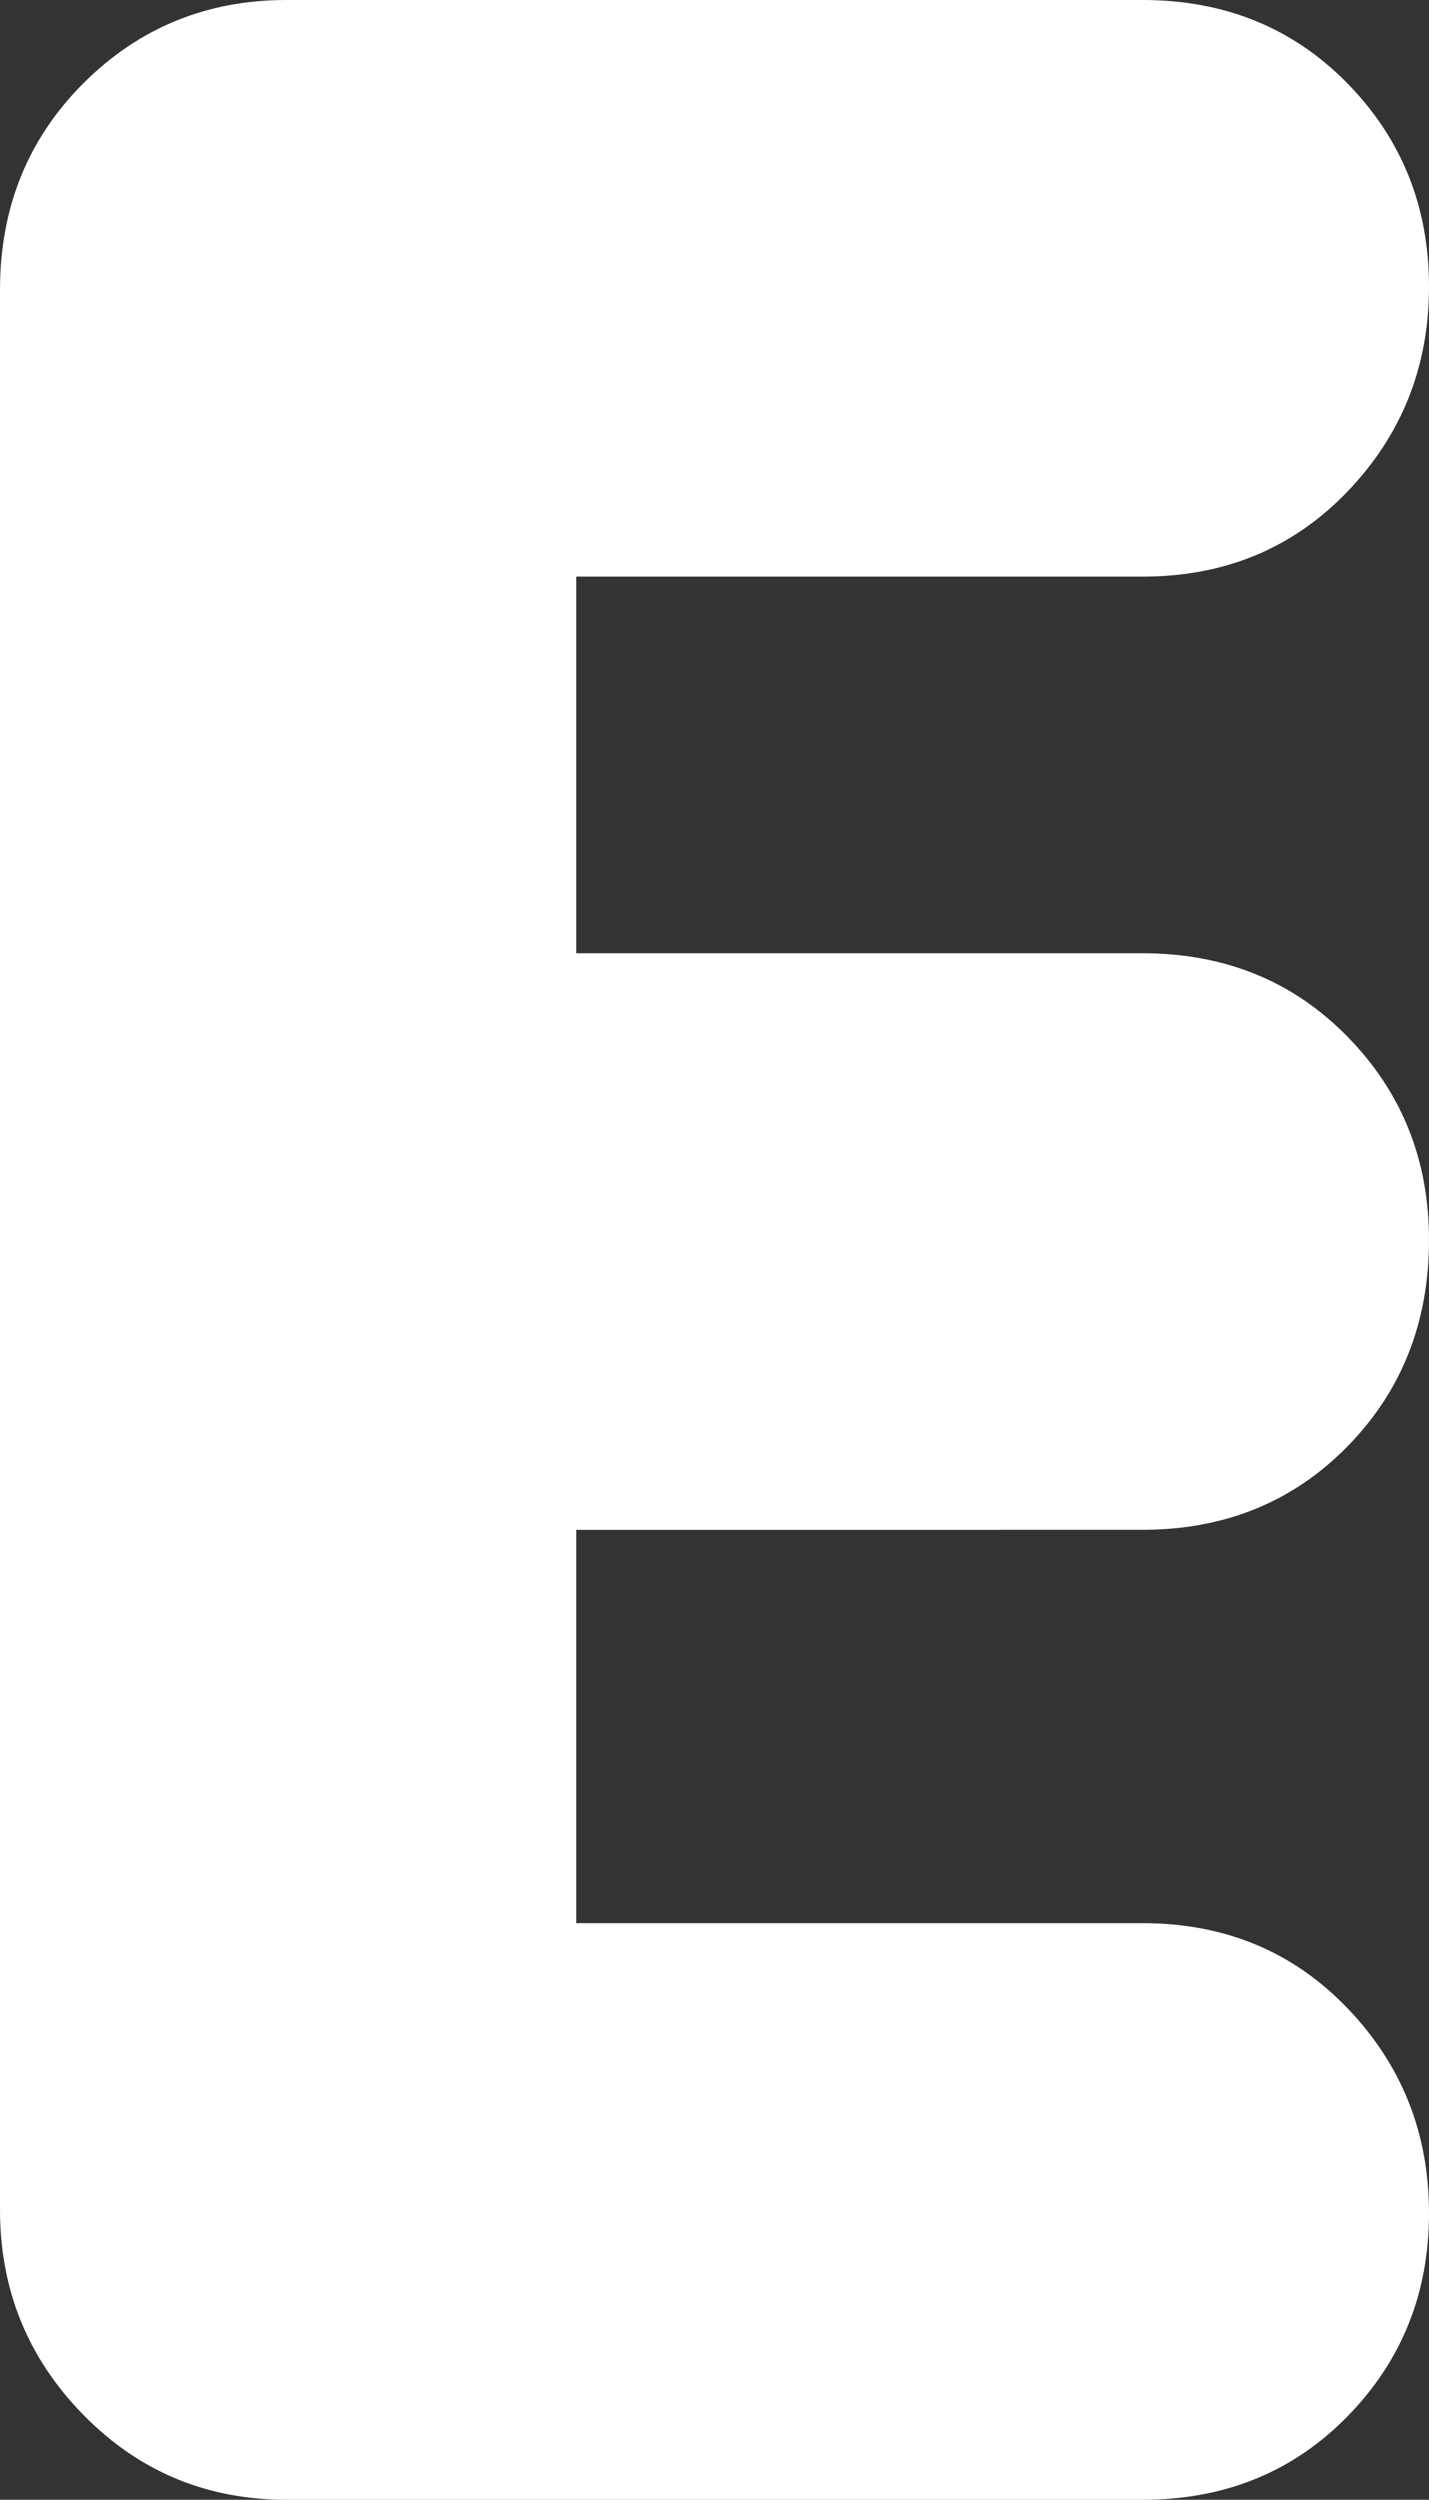 <svg xmlns="http://www.w3.org/2000/svg" viewBox="0 0 366.81 641.27">
    <rect x="0" y="0" width="366.81" height="641.27" fill="#333333" stroke="none"/>
    <defs>
        <style>
            .cls-1 {
                fill: #fff;
            }
        </style>
    </defs>
    <path class="cls-1"
        d="M147.92,392.46V493.35H293.27q31.64,0,52.59,21.8t20.95,52.59q0,30.78-20.95,52.16t-52.59,21.37H73.53q-30.78,0-52.15-21.8T0,566.88V74.39q0-31.62,21.38-53T73.53,0H293.27q31.64,0,52.59,21.38t20.95,52.15q0,30.78-20.95,52.59t-52.59,21.8H147.92v96.62H293.27q31.64,0,52.59,21.37t20.95,52.16q0,31.65-20.95,53t-52.59,21.38Z" />
</svg>